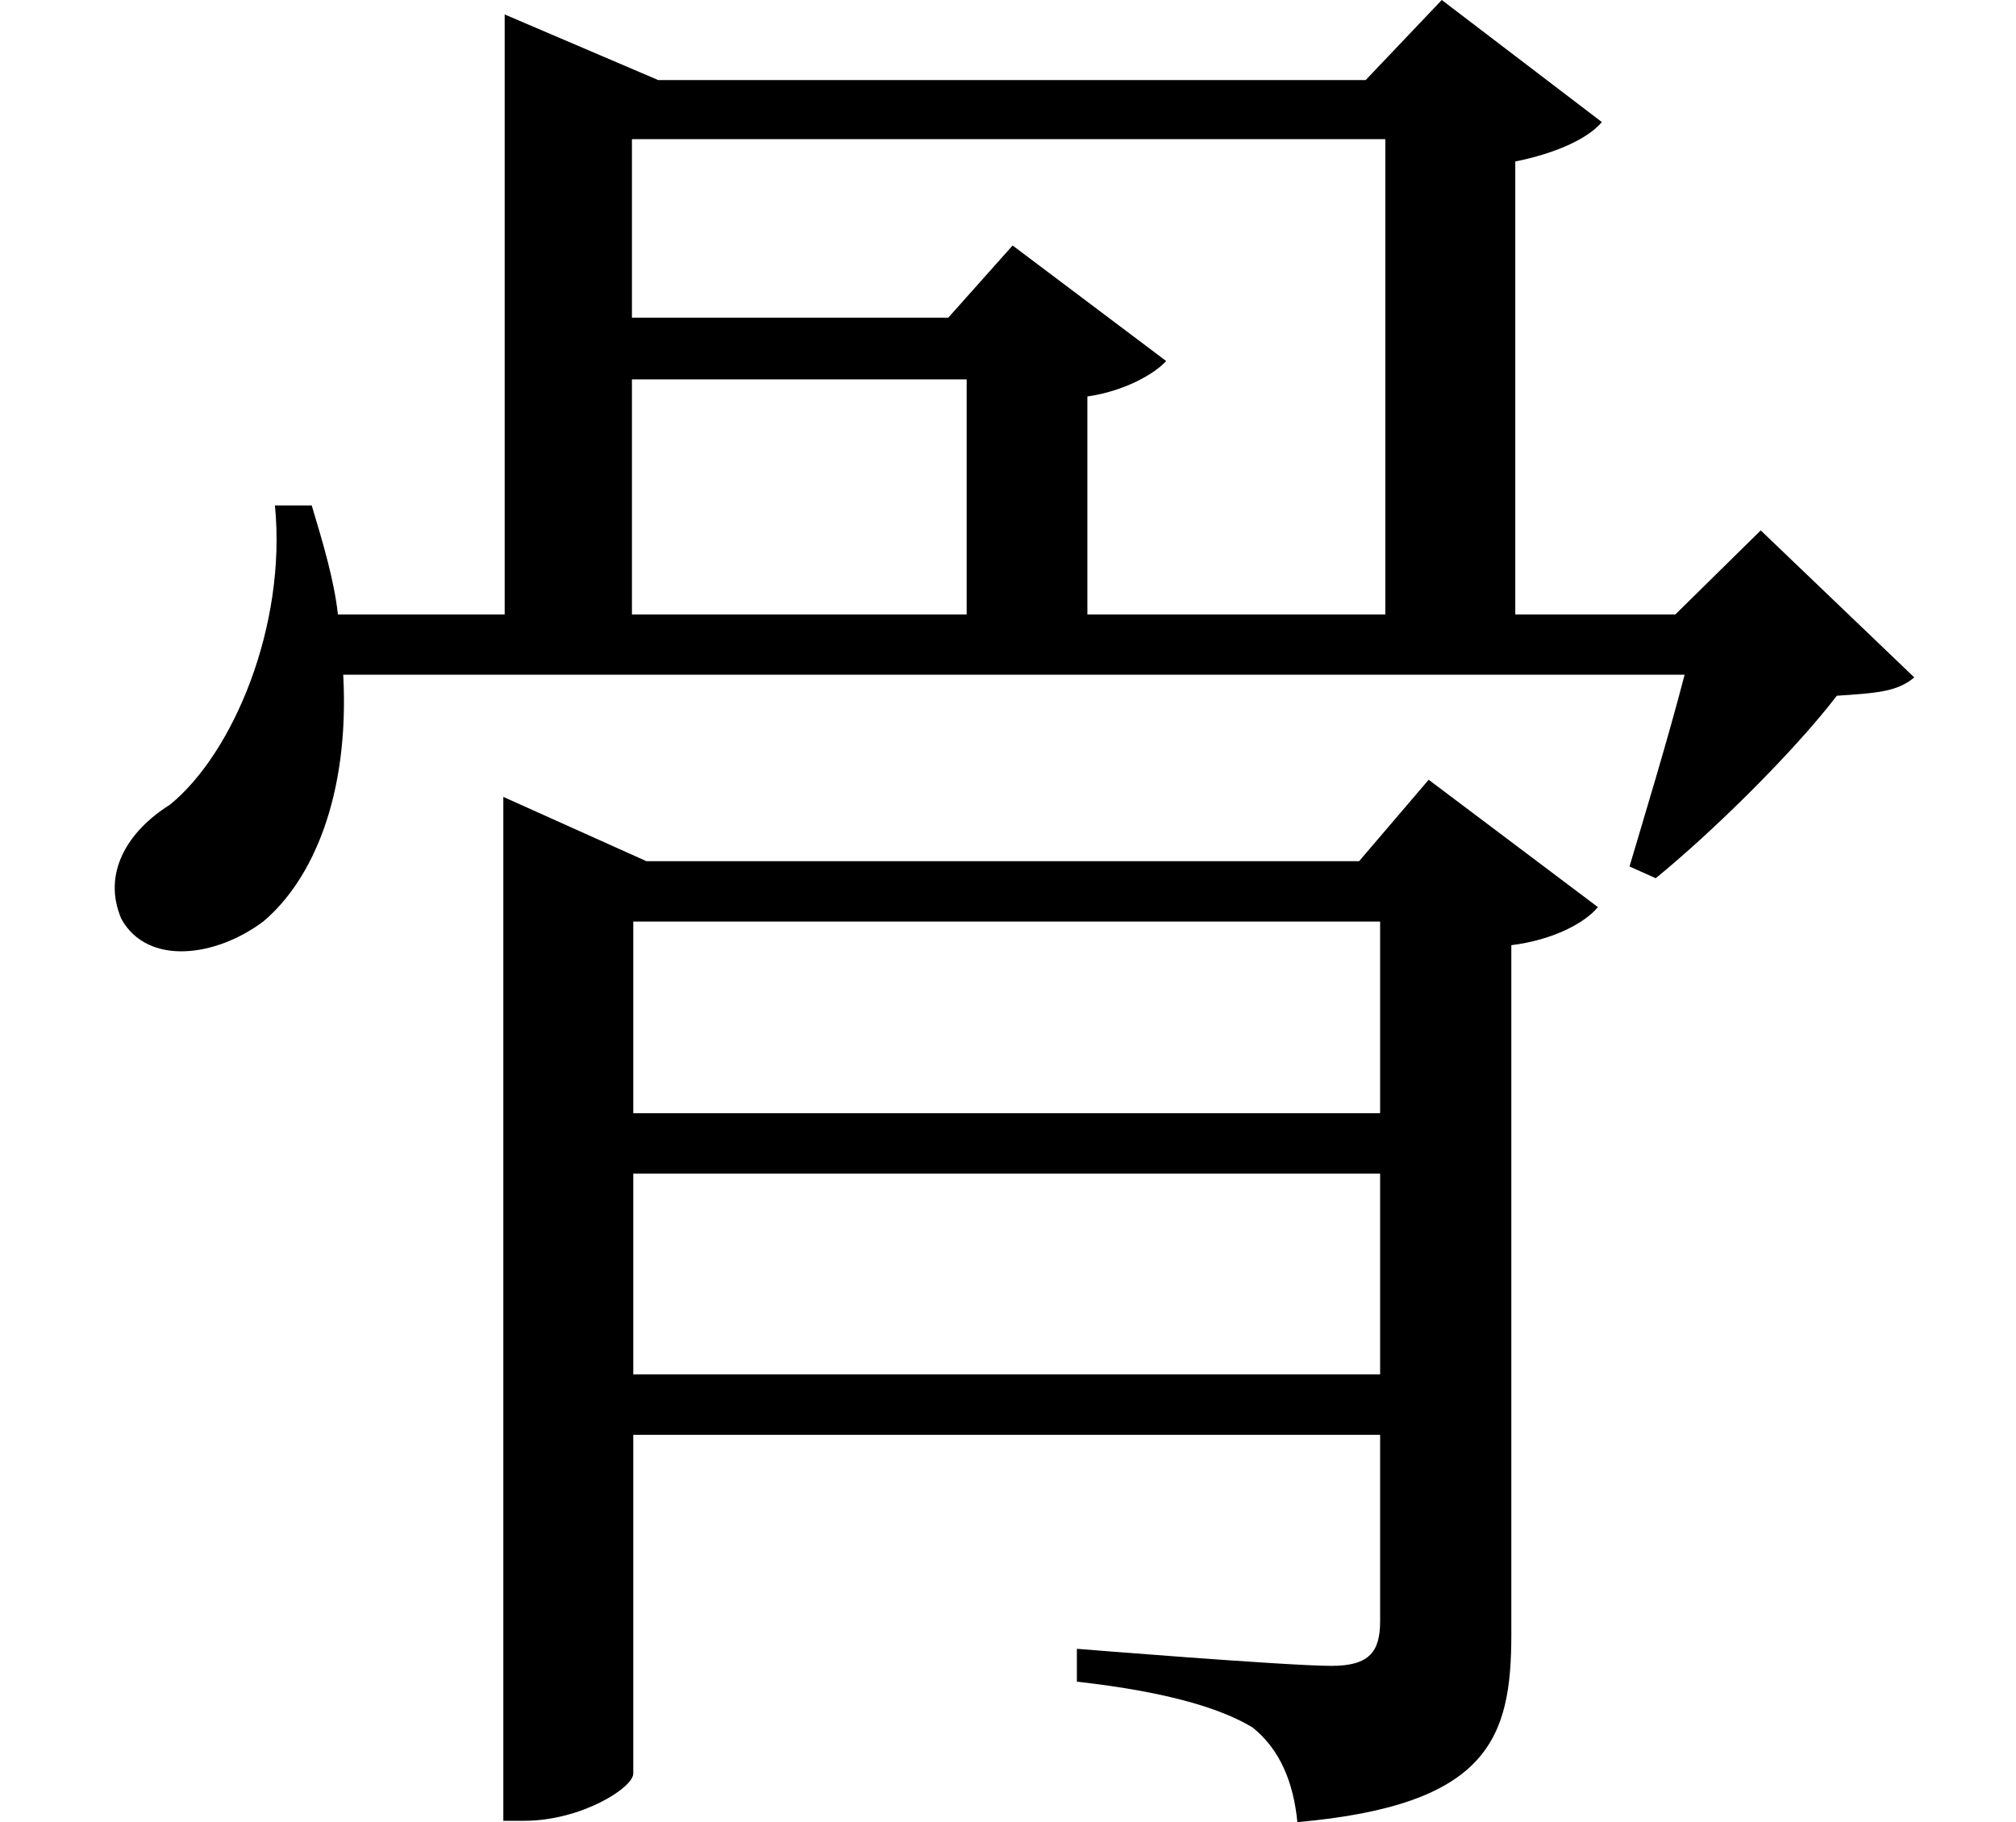 <svg height="21.688" viewBox="0 0 24 21.688" width="24" xmlns="http://www.w3.org/2000/svg">
<path d="M11.328,16.016 L7.562,16.016 L7.562,18.141 L16.531,18.141 L16.531,12.484 L12.984,12.484 L12.984,15.078 C13.422,15.141 13.781,15.344 13.922,15.5 L12.094,16.875 Z M11.547,15.281 L11.547,12.484 L7.562,12.484 L7.562,15.281 Z M16.469,3.438 L7.578,3.438 L7.578,5.828 L16.469,5.828 Z M7.578,-1.312 L7.578,2.719 L16.469,2.719 L16.469,0.5 C16.469,0.141 16.344,-0.031 15.891,-0.031 C15.359,-0.031 12.859,0.172 12.859,0.172 L12.859,-0.219 C13.969,-0.344 14.594,-0.547 14.953,-0.766 C15.281,-1.031 15.438,-1.422 15.484,-1.891 C17.766,-1.688 18.031,-0.891 18.031,0.344 L18.031,8.547 C18.531,8.609 18.906,8.812 19.062,9 L17.047,10.516 L16.219,9.547 L7.734,9.547 L6.031,10.312 L6.031,-1.875 L6.281,-1.875 C6.953,-1.875 7.578,-1.484 7.578,-1.312 Z M16.469,6.547 L7.578,6.547 L7.578,8.828 L16.469,8.828 Z M6.047,19.625 L6.047,12.484 L4.062,12.484 C4.016,12.891 3.891,13.312 3.75,13.781 L3.312,13.781 C3.453,12.344 2.812,10.828 2.062,10.219 C1.562,9.906 1.25,9.406 1.484,8.859 C1.797,8.297 2.609,8.406 3.172,8.828 C3.75,9.312 4.203,10.312 4.125,11.766 L20.094,11.766 C19.891,10.984 19.609,10.062 19.438,9.484 L19.75,9.344 C20.422,9.891 21.391,10.844 21.906,11.516 C22.375,11.547 22.625,11.562 22.828,11.734 L21,13.484 L19.984,12.484 L18.078,12.484 L18.078,17.875 C18.547,17.969 18.938,18.141 19.109,18.344 L17.203,19.797 L16.297,18.844 L7.875,18.844 Z" transform="translate(-0.039, 19.797) scale(1, -1)"/>
</svg>